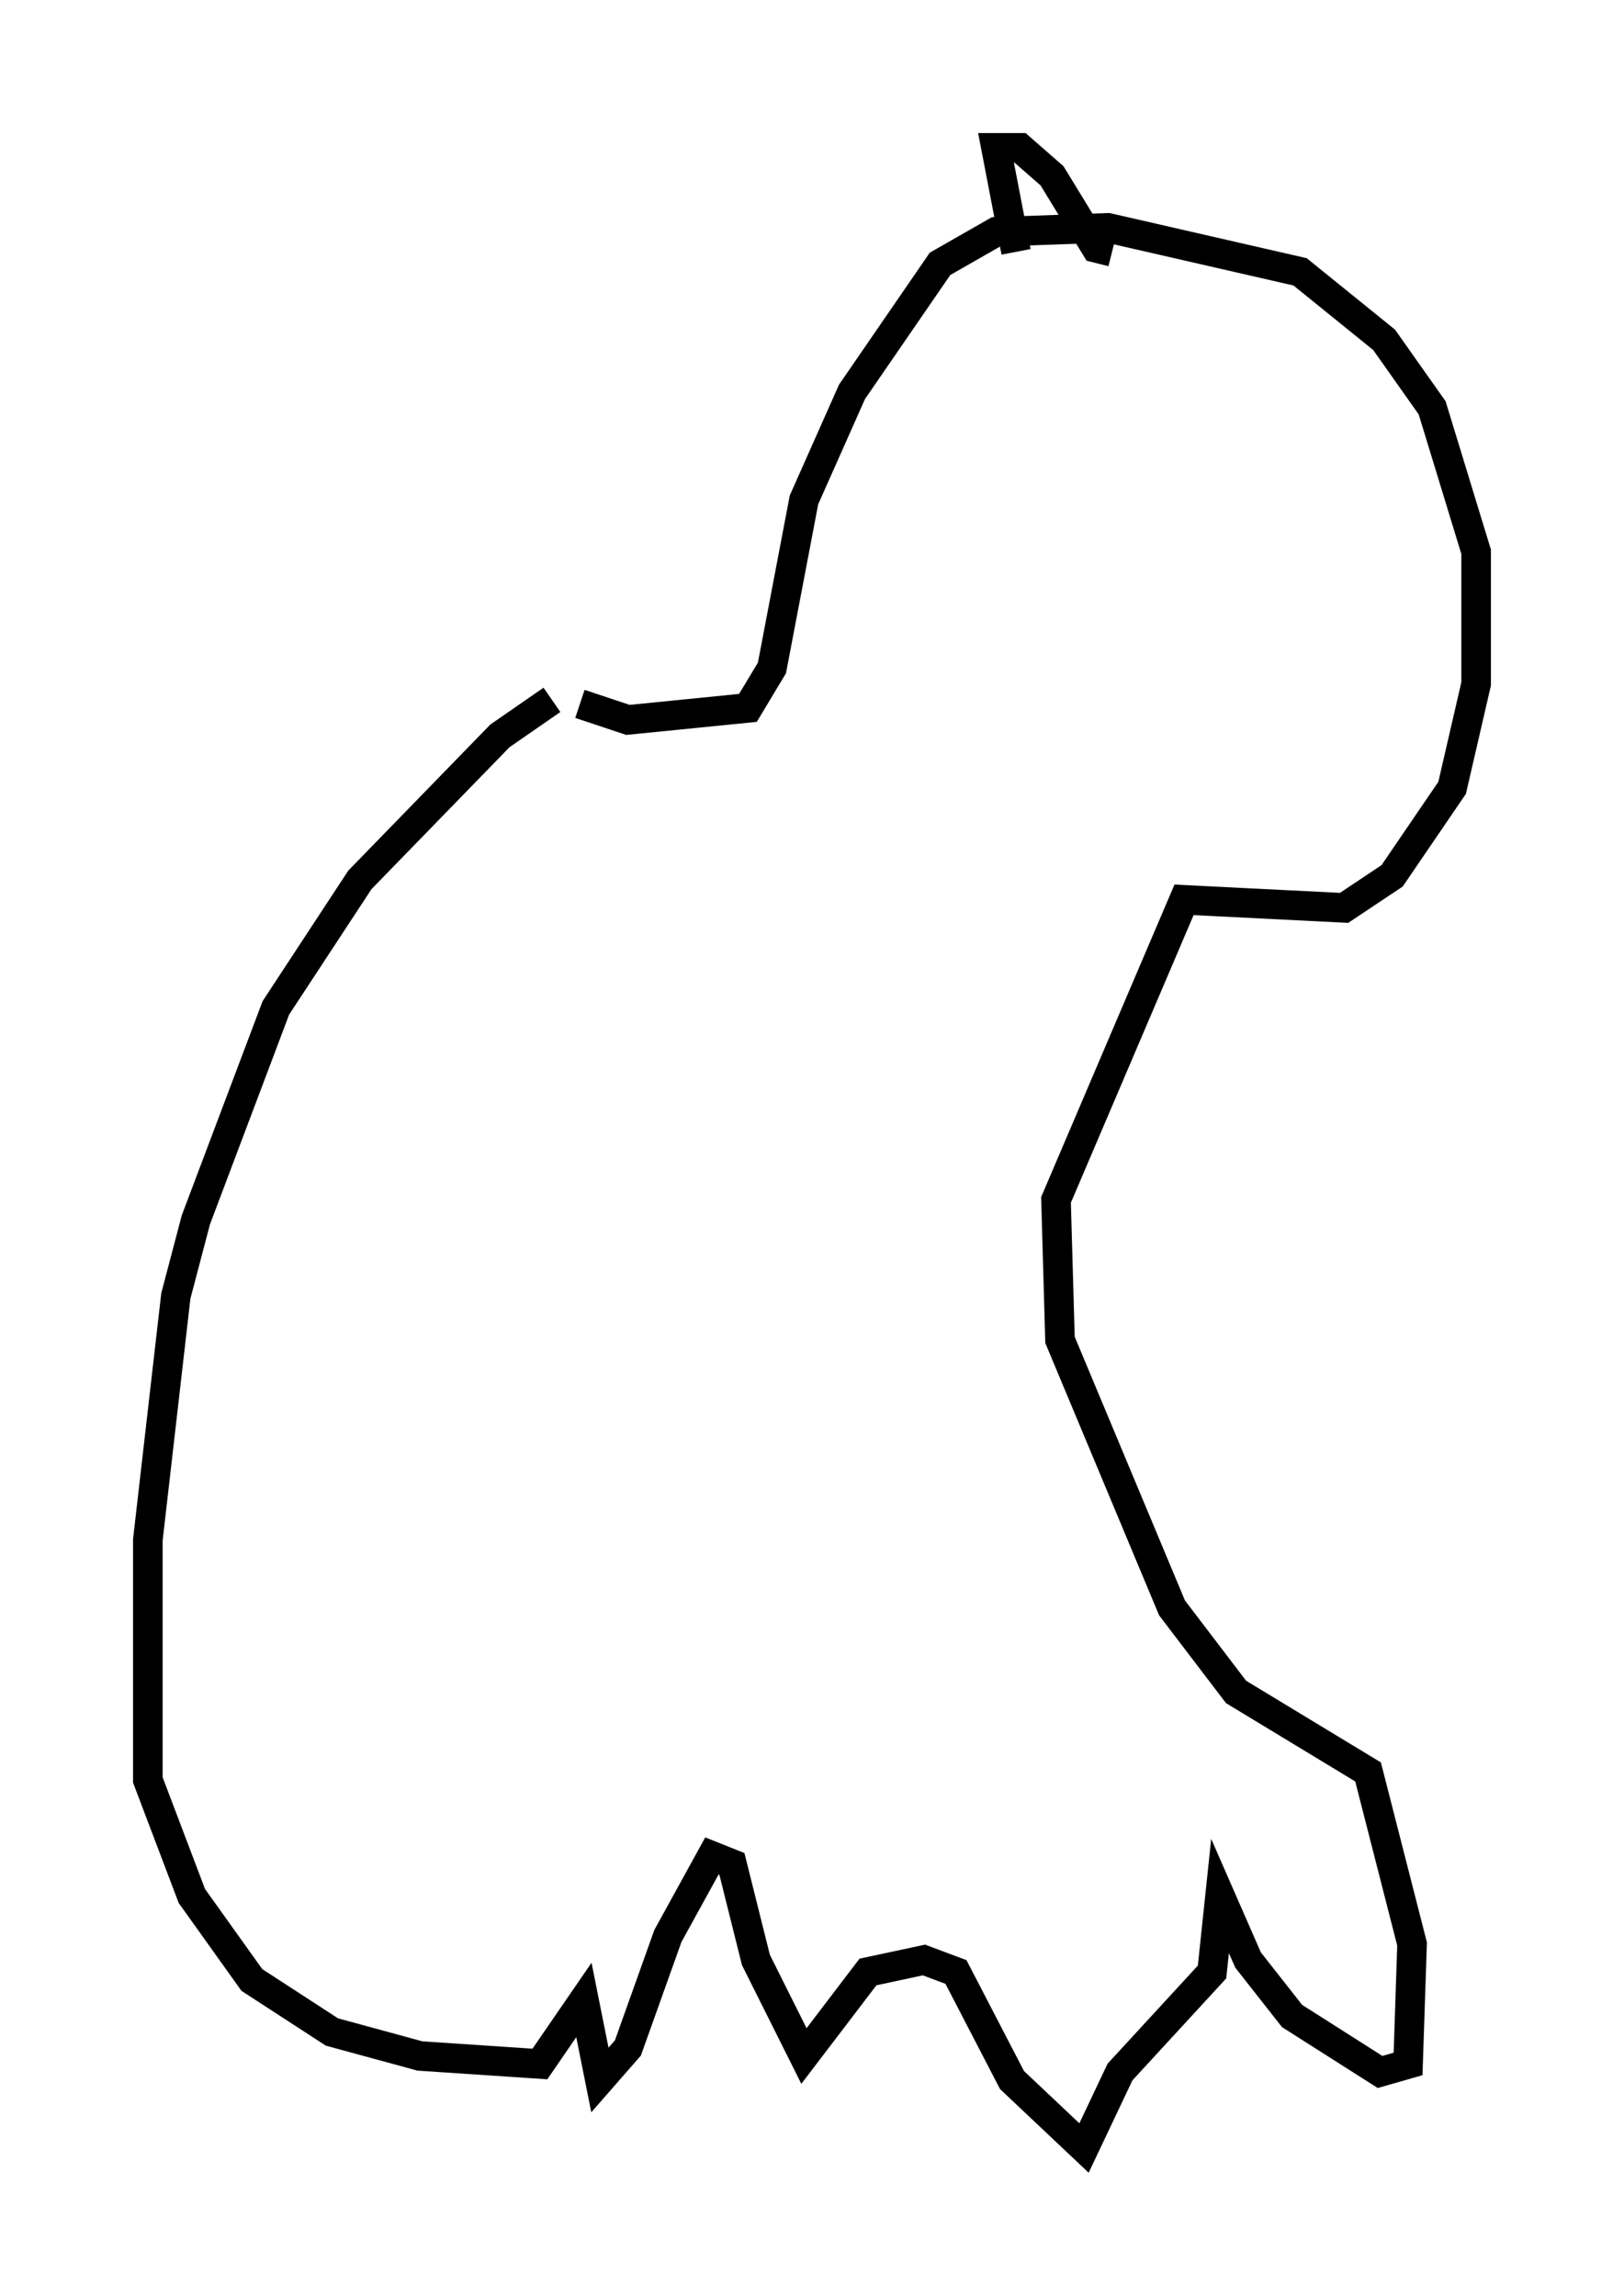 <?xml version="1.0" encoding="utf-8" ?>
<svg baseProfile="full" height="77.658" version="1.1" width="54.925" xmlns="http://www.w3.org/2000/svg" xmlns:ev="http://www.w3.org/2001/xml-events" xmlns:xlink="http://www.w3.org/1999/xlink"><defs /><rect fill="white" height="77.658" width="54.925" x="0" y="0" /><path d="M20.561, 23.538 m-1.894, 0.135 l-1.759, 1.218 -4.736, 4.871 l-2.842, 4.33 -2.706, 7.172 l-0.677, 2.571 -0.947, 8.254 l0.0, 8.119 1.488, 3.924 l2.03, 2.842 2.706, 1.759 l2.977, 0.812 4.059, 0.271 l1.488, -2.165 0.541, 2.706 l0.947, -1.083 1.353, -3.789 l1.488, -2.706 0.677, 0.271 l0.812, 3.248 1.624, 3.248 l2.165, -2.842 1.894, -0.406 l1.083, 0.406 1.894, 3.654 l2.436, 2.3 1.218, -2.571 l3.112, -3.383 0.271, -2.571 l0.947, 2.165 1.488, 1.894 l2.977, 1.894 0.947, -0.271 l0.135, -4.059 -1.488, -5.819 l-4.465, -2.706 -2.165, -2.842 l-3.789, -9.066 -0.135, -4.736 l4.33, -10.149 5.413, 0.271 l1.624, -1.083 2.03, -2.977 l0.812, -3.518 0.0, -4.465 l-1.488, -4.871 -1.624, -2.3 l-2.842, -2.3 -6.495, -1.488 l-3.789, 0.135 -1.894, 1.083 l-2.977, 4.33 -1.624, 3.654 l-1.083, 5.683 -0.812, 1.353 l-4.059, 0.406 -1.624, -0.541 m14.75, -15.291 l-0.677, -3.518 0.812, 0.0 l1.083, 0.947 1.488, 2.436 l0.541, 0.135 " fill="none" stroke="black" stroke-width="1" /></svg>